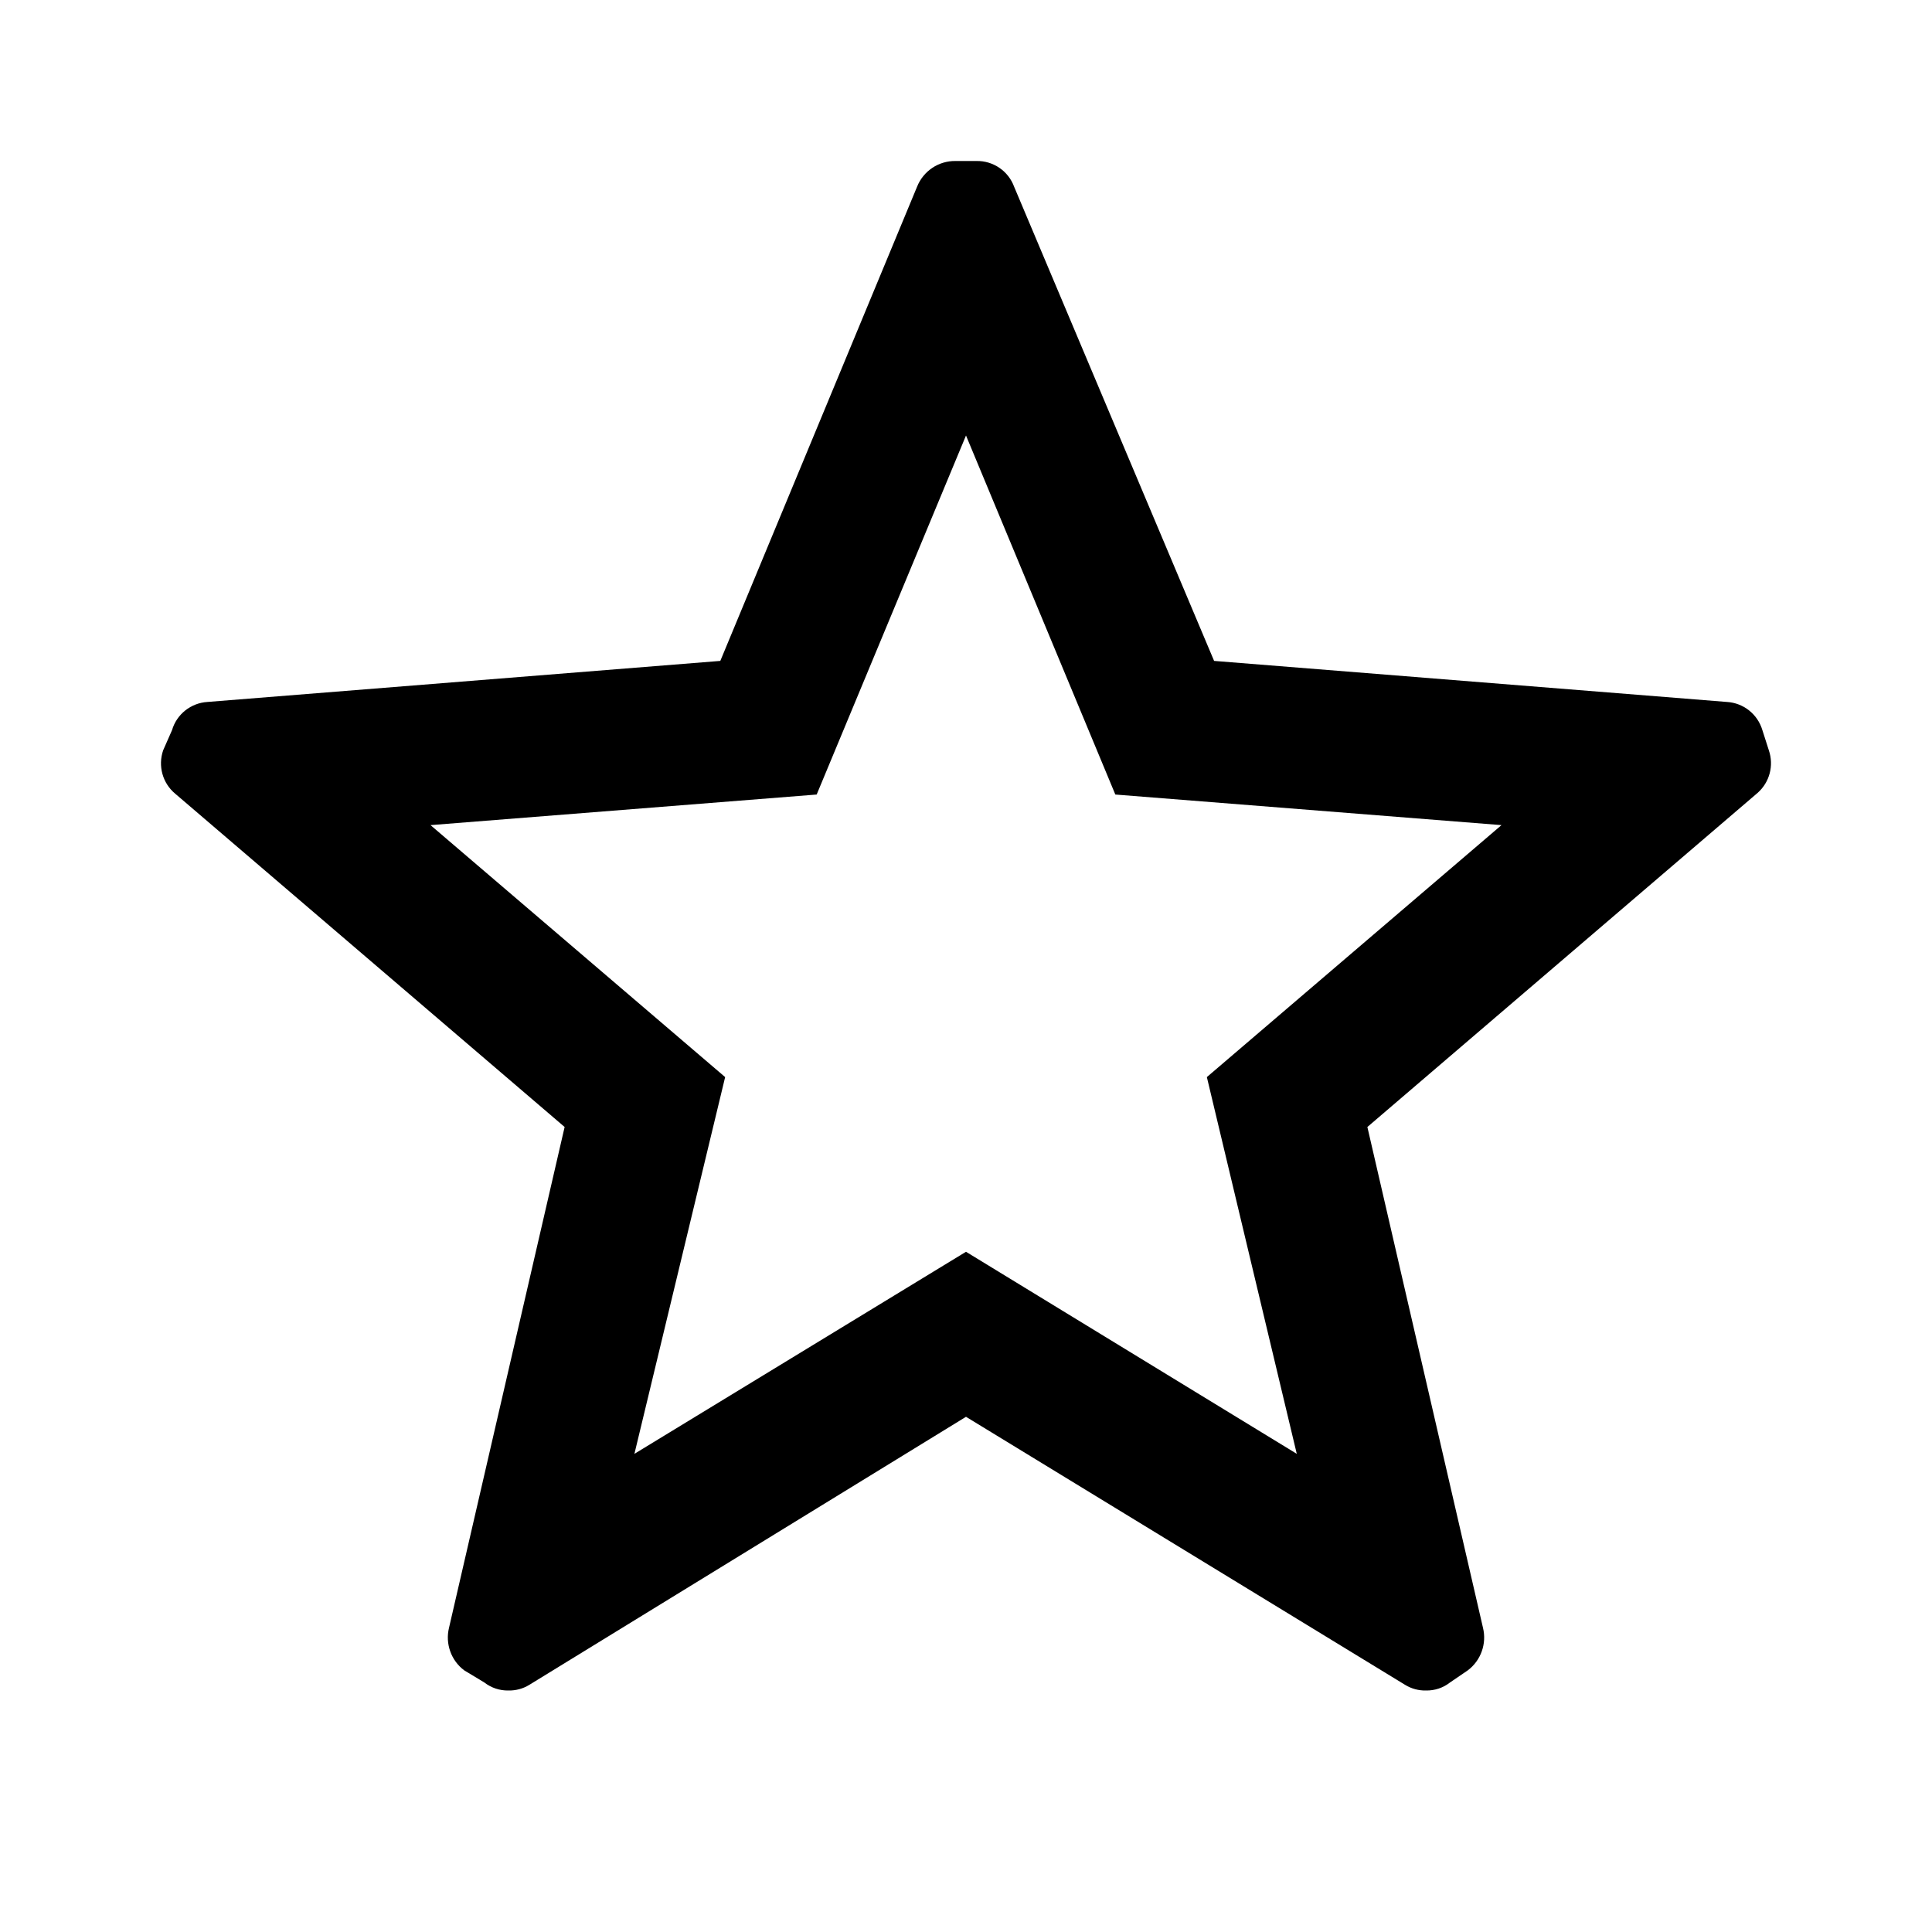 <svg width="24" height="24" viewBox="0 0 24 24" fill="none" xmlns="http://www.w3.org/2000/svg">
<g id="ico / 24 / actions / star_outlined">
<path id="Icon color" fill-rule="evenodd" clip-rule="evenodd" d="M11.392 2.32C11.47 2.124 11.66 1.997 11.87 2H12.13C12.338 1.996 12.526 2.124 12.598 2.32L15.082 8.21L21.454 8.72C21.659 8.733 21.834 8.872 21.893 9.07L21.973 9.32C22.038 9.509 21.983 9.718 21.833 9.85L16.986 14L18.422 20.22C18.471 20.419 18.396 20.628 18.233 20.75L18.013 20.9C17.928 20.967 17.823 21.002 17.714 21C17.623 21.002 17.533 20.978 17.455 20.93L12 17.6L6.575 20.93C6.497 20.978 6.407 21.002 6.316 21C6.207 21.002 6.102 20.967 6.016 20.9L5.767 20.75C5.604 20.628 5.529 20.419 5.578 20.22L7.014 14L2.177 9.86C2.019 9.729 1.96 9.514 2.027 9.32L2.137 9.07C2.195 8.872 2.371 8.733 2.576 8.72L8.948 8.21L11.392 2.32ZM18.652 10.25L13.855 9.87L12 5.41L10.145 9.87L5.348 10.25L9.008 13.38L7.881 18.06L12 15.55L16.109 18.06L14.992 13.38L18.652 10.25Z" fill="black"/>
</g>
</svg>

